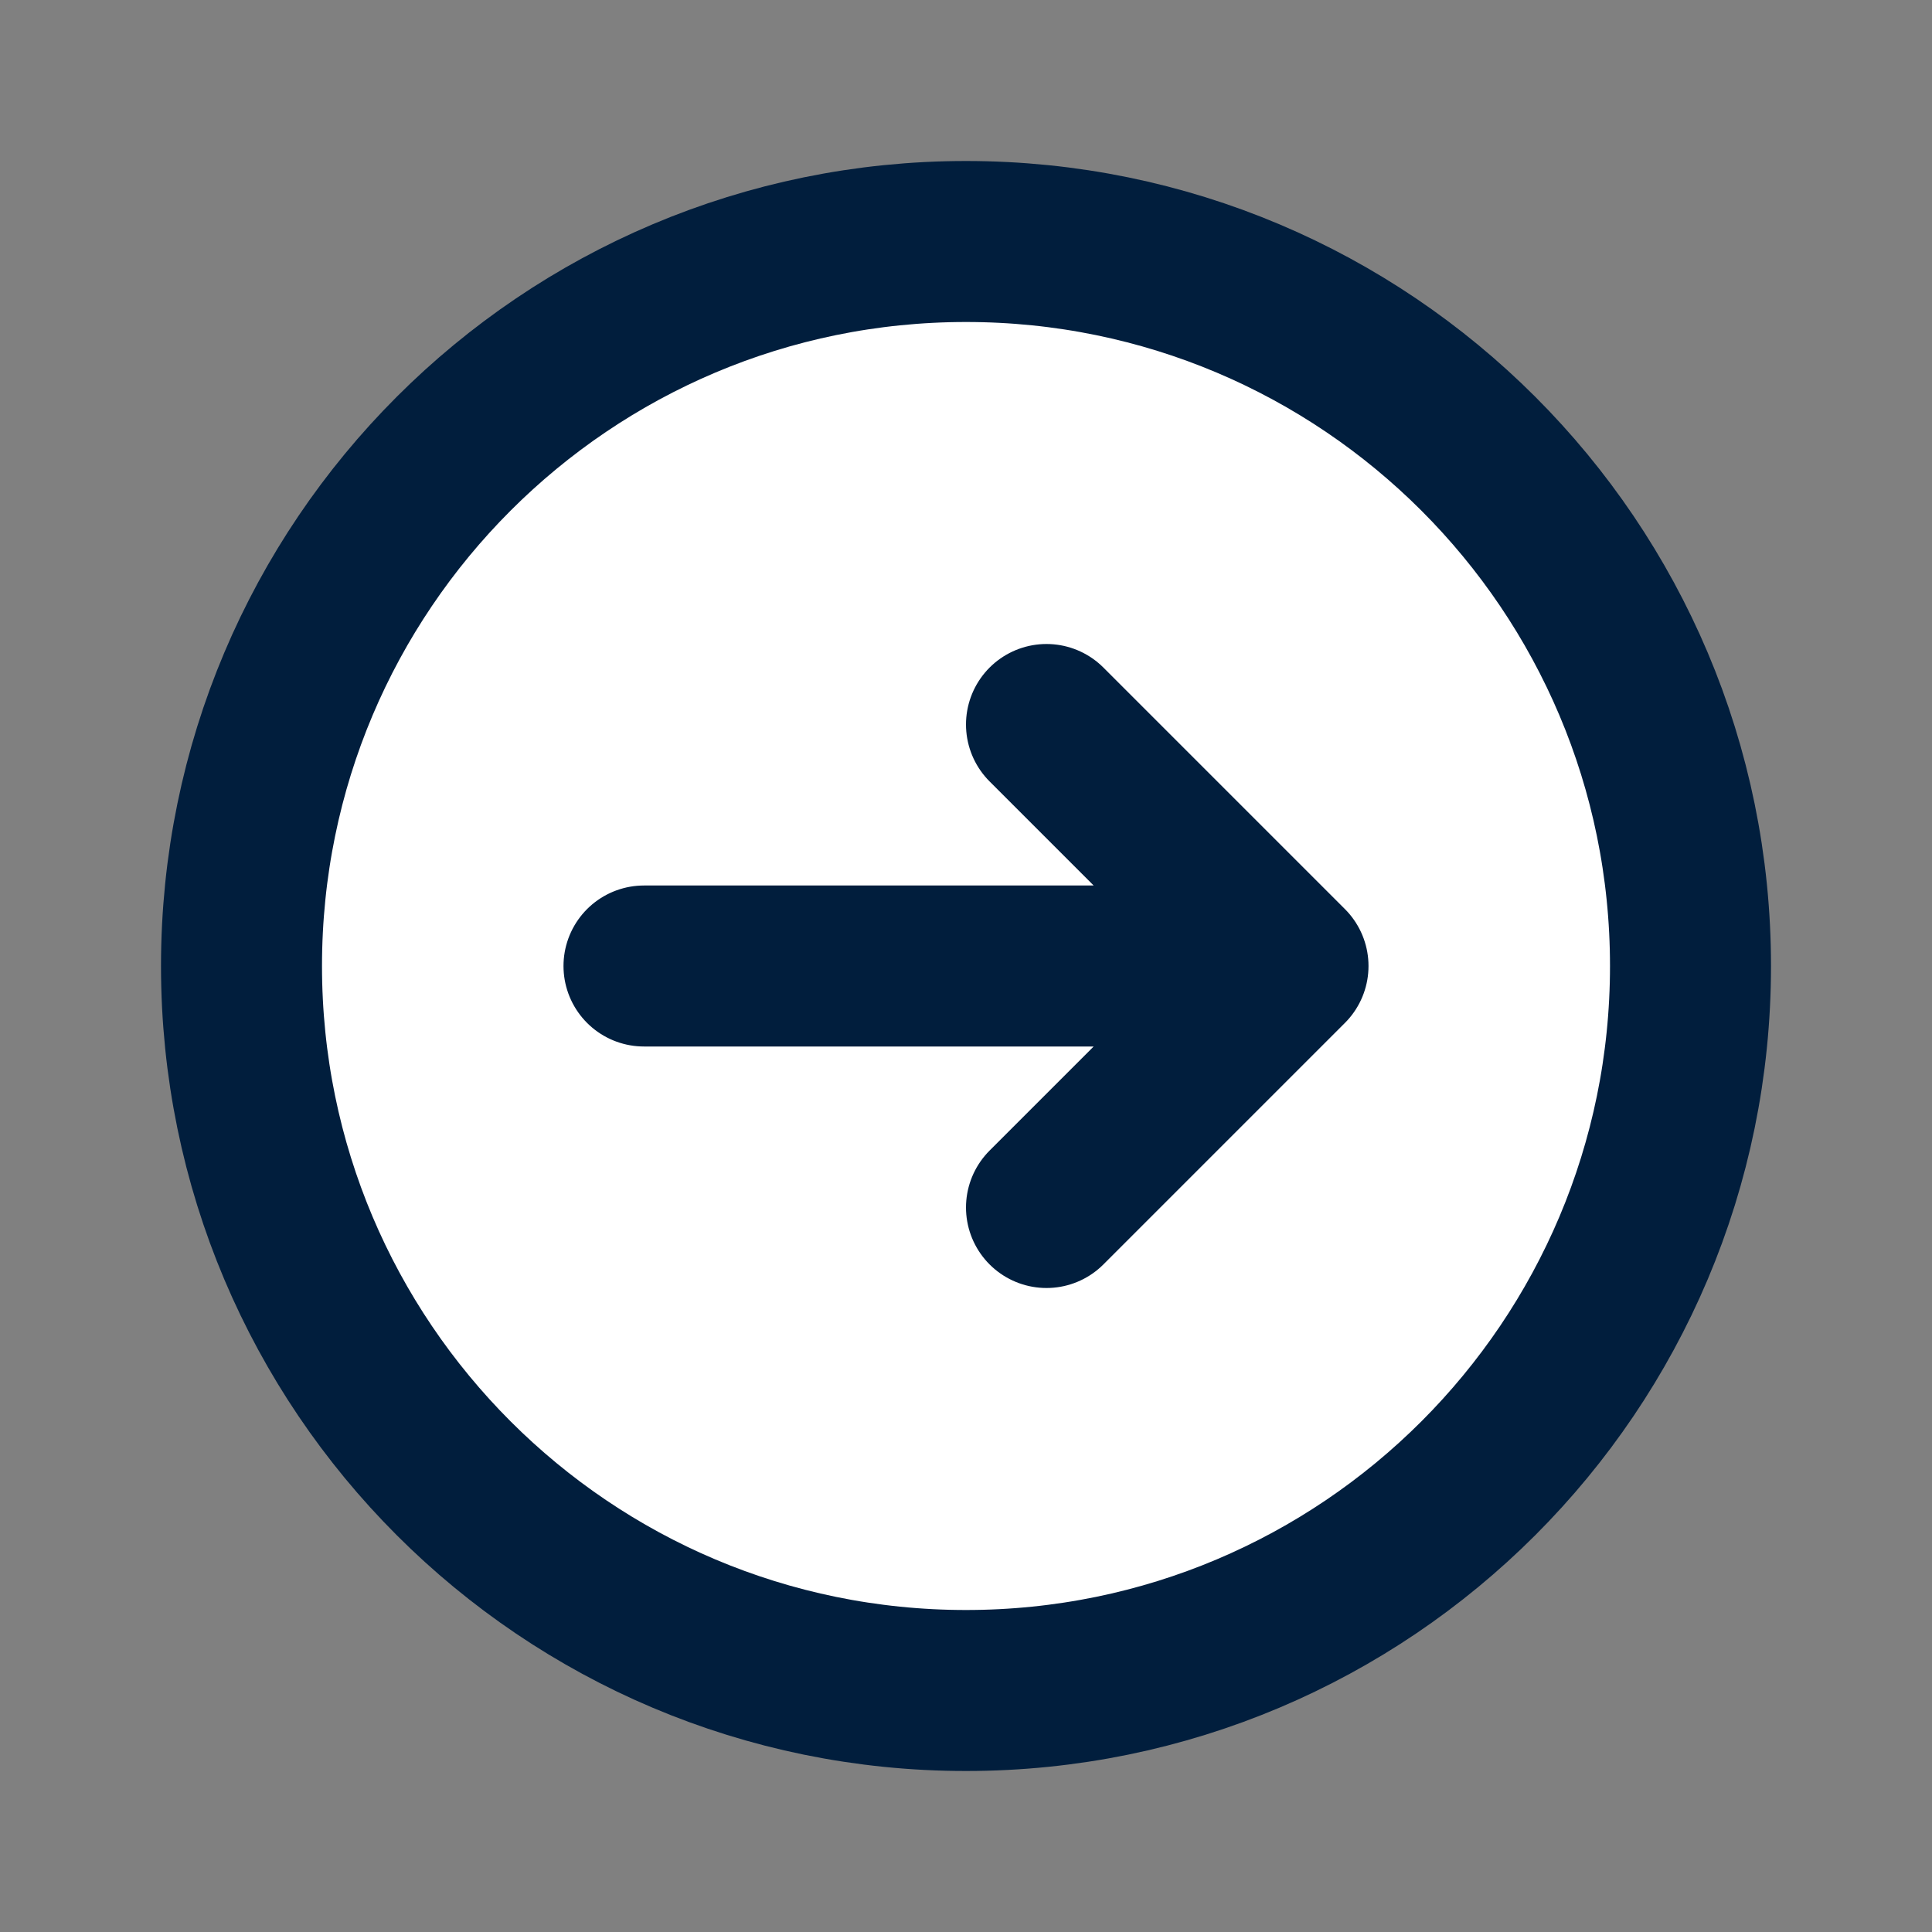 <?xml version="1.0" encoding="utf-8"?>

<!-- Uploaded to: SVG Repo, www.svgrepo.com, Generator: SVG Repo Mixer Tools -->
<svg width="36px" height="36px" viewBox="0 0 24 24" fill="#ffffff" xmlns="http://www.w3.org/2000/svg">
<rect x="0" y="0" width="24" height="24" fill="#808080" stroke="none"/>
<g id="Arrow / Arrow_Circle_Right">
<path id="Vector" d="M13 15L16 12M16 12L13 9M16 12H8M21 12C21 7.029 16.971 3 12 3C7.029 3 3 7.029 3 12C3 16.971 7.029 21 12 21C16.971 21 21 16.971 21 12Z" stroke="#011e3d" stroke-width="2" stroke-linecap="round" stroke-linejoin="round"/>
</g>
</svg>